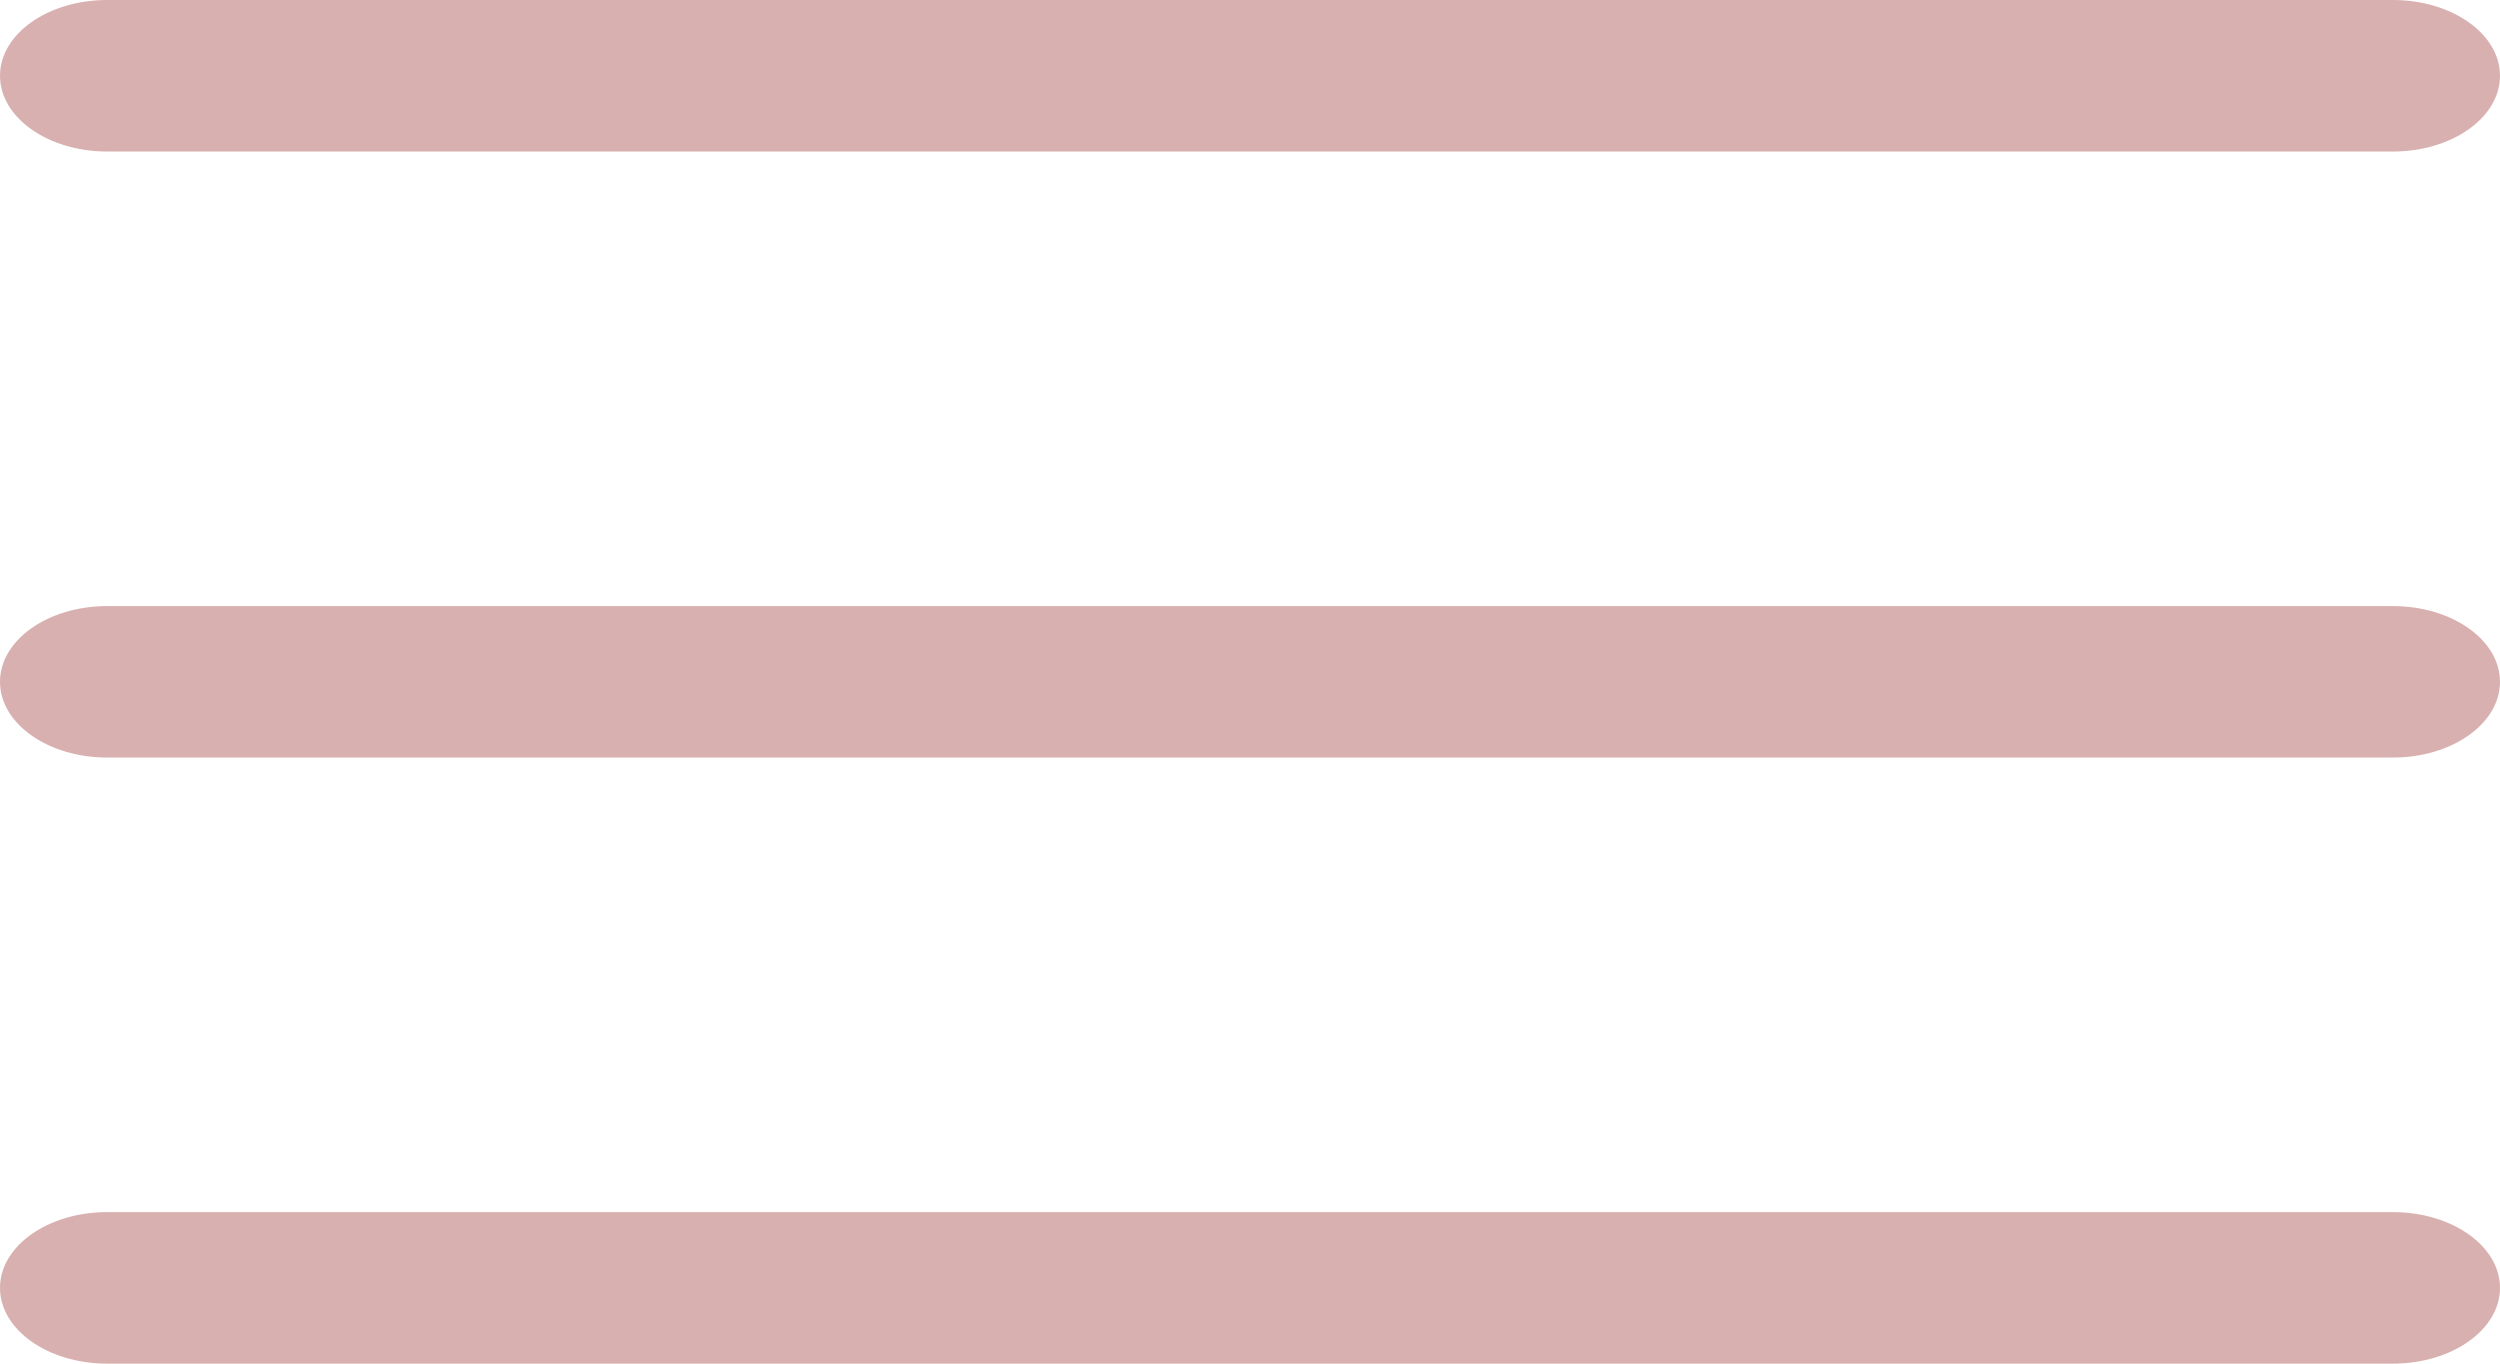 <svg width="44" height="24" viewBox="0 0 44 24" fill="none" xmlns="http://www.w3.org/2000/svg">
<path d="M1.886 10.667C0.844 10.667 0 11.264 0 12C0 12.736 0.844 13.333 1.886 13.333V10.667ZM42.114 13.333C43.156 13.333 44 12.736 44 12C44 11.264 43.156 10.667 42.114 10.667V13.333ZM1.886 0C0.844 0 0 0.597 0 1.333C0 2.07 0.844 2.667 1.886 2.667V0ZM42.114 2.667C43.156 2.667 44 2.07 44 1.333C44 0.597 43.156 0 42.114 0V2.667ZM1.886 21.333C0.844 21.333 0 21.93 0 22.667C0 23.403 0.844 24 1.886 24V21.333ZM42.114 24C43.156 24 44 23.403 44 22.667C44 21.93 43.156 21.333 42.114 21.333V24ZM1.886 13.333H42.114V10.667H1.886V13.333ZM1.886 2.667H42.114V0H1.886V2.667ZM1.886 24H42.114V21.333H1.886V24Z" fill="#D9B0B0"/>
</svg>

